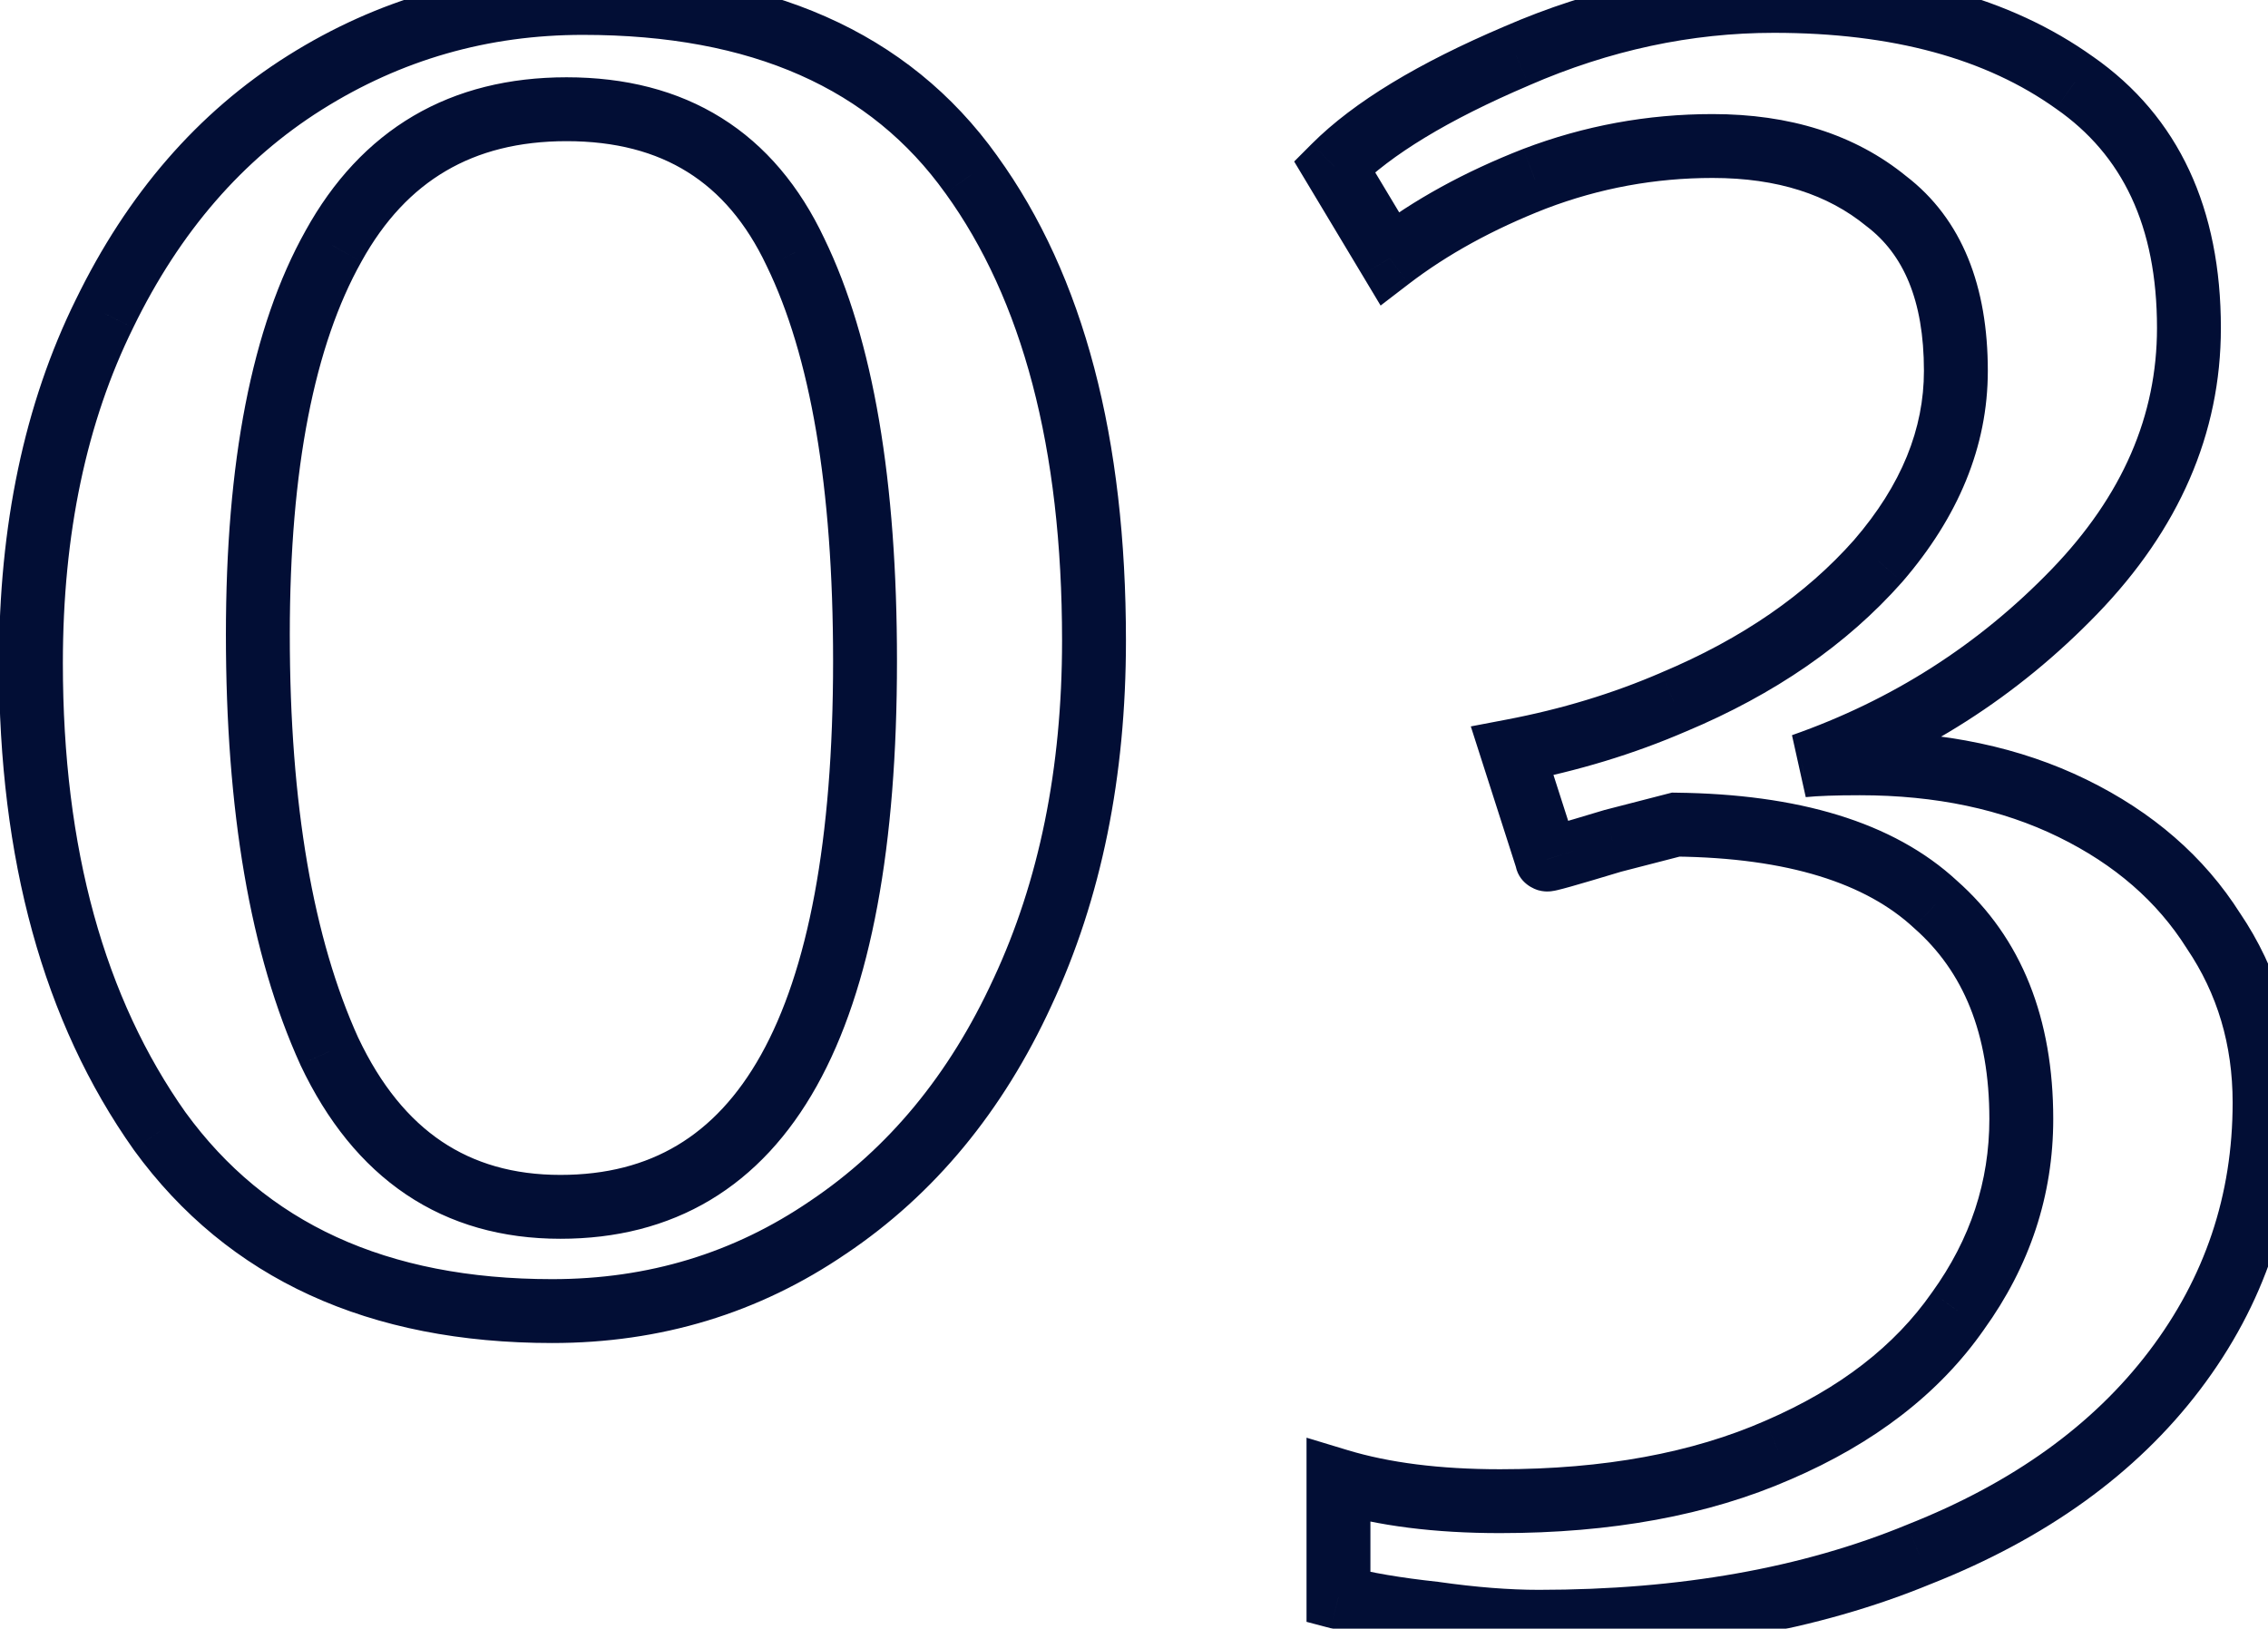 <svg width="71" height="51" viewBox="0 0 71 51" fill="none" xmlns="http://www.w3.org/2000/svg">
<mask id="path-1-outside-1_13_1085" maskUnits="userSpaceOnUse" x="-1" y="-1.524" width="73" height="54" fill="black">
<rect fill="white" x="-1" y="-1.524" width="73" height="54"/>
<path d="M17.288 41.052C11.827 41.052 7.731 39.174 5 35.42C2.312 31.622 0.968 26.737 0.968 20.764C0.968 16.582 1.736 12.934 3.272 9.82C4.808 6.662 6.899 4.252 9.544 2.588C12.189 0.924 15.091 0.092 18.248 0.092C23.795 0.092 27.848 1.884 30.408 5.468C32.968 9.009 34.248 13.873 34.248 20.06C34.248 24.198 33.501 27.868 32.008 31.068C30.557 34.225 28.531 36.678 25.928 38.428C23.368 40.177 20.488 41.052 17.288 41.052ZM17.544 37.788C23.901 37.788 27.08 32.092 27.08 20.7C27.08 15.153 26.355 10.886 24.904 7.9C23.496 4.913 21.107 3.42 17.736 3.42C14.451 3.42 12.019 4.849 10.44 7.708C8.861 10.524 8.072 14.577 8.072 19.868C8.072 25.286 8.819 29.638 10.312 32.924C11.848 36.166 14.259 37.788 17.544 37.788ZM48.173 50.78C47.192 50.78 46.104 50.694 44.909 50.524C43.714 50.396 42.712 50.225 41.901 50.012V46.364C43.309 46.79 44.994 47.004 46.957 47.004C50.328 47.004 53.229 46.47 55.661 45.404C58.136 44.337 60.013 42.886 61.293 41.052C62.616 39.217 63.277 37.212 63.277 35.036C63.277 32.134 62.381 29.894 60.589 28.316C58.84 26.694 56.13 25.862 52.461 25.82L50.477 26.332C49.069 26.758 48.386 26.95 48.429 26.908L47.341 23.516C49.133 23.174 50.818 22.662 52.397 21.98C55.042 20.87 57.176 19.398 58.797 17.564C60.418 15.686 61.229 13.702 61.229 11.612C61.229 9.18 60.504 7.409 59.053 6.3C57.645 5.148 55.832 4.572 53.613 4.572C51.693 4.572 49.837 4.913 48.045 5.596C46.296 6.278 44.781 7.11 43.501 8.092L41.773 5.212C42.968 4.017 44.866 2.865 47.469 1.756C50.114 0.604 52.802 0.028 55.533 0.028C59.416 0.028 62.552 0.881 64.941 2.588C67.33 4.252 68.525 6.812 68.525 10.268C68.525 13.297 67.33 16.049 64.941 18.524C62.552 20.998 59.714 22.812 56.429 23.964C56.856 23.921 57.453 23.9 58.221 23.9C60.738 23.9 62.957 24.369 64.877 25.308C66.797 26.246 68.269 27.526 69.293 29.148C70.36 30.726 70.893 32.518 70.893 34.524C70.893 37.638 69.954 40.433 68.077 42.908C66.2 45.382 63.533 47.302 60.077 48.668C56.664 50.076 52.696 50.78 48.173 50.78Z"/>
</mask>
<path d="M5 35.42L4.184 35.997L4.191 36.008L5 35.42ZM3.272 9.82L4.169 10.262L4.171 10.257L3.272 9.82ZM9.544 2.588L10.076 3.434H10.076L9.544 2.588ZM30.408 5.468L29.594 6.049L29.598 6.053L30.408 5.468ZM32.008 31.068L31.102 30.645L31.099 30.65L32.008 31.068ZM25.928 38.428L25.37 37.598L25.364 37.602L25.928 38.428ZM24.904 7.9L23.999 8.326L24.005 8.336L24.904 7.9ZM10.44 7.708L11.312 8.197L11.315 8.191L10.44 7.708ZM10.312 32.924L9.402 33.337L9.405 33.345L9.408 33.352L10.312 32.924ZM17.288 40.052C12.082 40.052 8.316 38.279 5.809 34.831L4.191 36.008C7.145 40.069 11.571 42.052 17.288 42.052V40.052ZM5.816 34.842C3.278 31.256 1.968 26.589 1.968 20.764H-0.032C-0.032 26.885 1.346 31.989 4.184 35.997L5.816 34.842ZM1.968 20.764C1.968 16.705 2.713 13.214 4.169 10.262L2.375 9.377C0.759 12.655 -0.032 16.46 -0.032 20.764H1.968ZM4.171 10.257C5.636 7.246 7.608 4.987 10.076 3.434L9.012 1.741C6.189 3.516 3.98 6.078 2.373 9.382L4.171 10.257ZM10.076 3.434C12.561 1.871 15.277 1.092 18.248 1.092V-0.908C14.904 -0.908 11.818 -0.024 9.012 1.741L10.076 3.434ZM18.248 1.092C23.565 1.092 27.27 2.795 29.594 6.049L31.222 4.886C28.426 0.972 24.024 -0.908 18.248 -0.908V1.092ZM29.598 6.053C31.993 9.367 33.248 13.999 33.248 20.06H35.248C35.248 13.747 33.943 8.651 31.218 4.882L29.598 6.053ZM33.248 20.06C33.248 24.077 32.524 27.598 31.102 30.645L32.914 31.491C34.479 28.137 35.248 24.319 35.248 20.06H33.248ZM31.099 30.65C29.717 33.659 27.804 35.962 25.37 37.598L26.486 39.258C29.257 37.395 31.398 34.791 32.917 31.485L31.099 30.65ZM25.364 37.602C22.976 39.234 20.294 40.052 17.288 40.052V42.052C20.683 42.052 23.76 41.12 26.492 39.253L25.364 37.602ZM17.544 38.788C19.287 38.788 20.86 38.395 22.229 37.578C23.596 36.761 24.704 35.553 25.569 34.003C27.283 30.933 28.08 26.456 28.08 20.7H26.08C26.08 26.335 25.288 30.403 23.823 33.028C23.099 34.326 22.22 35.254 21.203 35.861C20.188 36.468 18.979 36.788 17.544 36.788V38.788ZM28.08 20.7C28.08 15.09 27.35 10.648 25.803 7.463L24.005 8.336C25.359 11.125 26.08 15.216 26.08 20.7H28.08ZM25.808 7.473C25.037 5.837 23.97 4.556 22.586 3.692C21.204 2.828 19.572 2.42 17.736 2.42V4.42C19.271 4.42 20.519 4.758 21.526 5.388C22.532 6.016 23.363 6.976 24 8.326L25.808 7.473ZM17.736 2.42C15.945 2.42 14.335 2.811 12.941 3.629C11.548 4.449 10.427 5.663 9.565 7.224L11.315 8.191C12.032 6.894 12.916 5.964 13.955 5.354C14.993 4.743 16.242 4.42 17.736 4.42V2.42ZM9.568 7.219C7.868 10.251 7.072 14.503 7.072 19.868H9.072C9.072 14.651 9.855 10.796 11.312 8.197L9.568 7.219ZM7.072 19.868C7.072 25.364 7.827 29.874 9.402 33.337L11.222 32.51C9.81 29.403 9.072 25.209 9.072 19.868H7.072ZM9.408 33.352C10.235 35.098 11.328 36.469 12.714 37.401C14.105 38.337 15.729 38.788 17.544 38.788V36.788C16.073 36.788 14.85 36.427 13.83 35.742C12.805 35.053 11.925 33.992 11.216 32.495L9.408 33.352ZM44.909 50.524L45.05 49.534L45.033 49.531L45.016 49.529L44.909 50.524ZM41.901 50.012H40.901V50.782L41.647 50.979L41.901 50.012ZM41.901 46.364L42.191 45.407L40.901 45.016V46.364H41.901ZM55.661 45.404L55.265 44.485L55.259 44.488L55.661 45.404ZM61.293 41.052L60.482 40.467L60.477 40.473L60.473 40.479L61.293 41.052ZM60.589 28.316L59.909 29.049L59.919 29.058L59.928 29.066L60.589 28.316ZM52.461 25.82L52.473 24.82L52.34 24.818L52.211 24.851L52.461 25.82ZM50.477 26.332L50.227 25.363L50.207 25.369L50.187 25.375L50.477 26.332ZM48.429 26.908L49.136 27.615L49.568 27.183L49.381 26.602L48.429 26.908ZM47.341 23.516L47.154 22.533L46.044 22.745L46.389 23.821L47.341 23.516ZM52.397 21.98L52.01 21.057L52 21.062L52.397 21.98ZM58.797 17.564L59.546 18.226L59.554 18.217L58.797 17.564ZM59.053 6.3L58.42 7.074L58.432 7.084L58.446 7.094L59.053 6.3ZM48.045 5.596L47.689 4.661L47.681 4.664L48.045 5.596ZM43.501 8.092L42.644 8.606L43.22 9.567L44.109 8.885L43.501 8.092ZM41.773 5.212L41.066 4.504L40.514 5.057L40.916 5.726L41.773 5.212ZM47.469 1.756L47.861 2.676L47.868 2.672L47.469 1.756ZM64.941 2.588L64.36 3.401L64.37 3.408L64.941 2.588ZM64.941 18.524L65.66 19.218L64.941 18.524ZM56.429 23.964L56.098 23.02L56.529 24.959L56.429 23.964ZM64.877 25.308L65.316 24.409L64.877 25.308ZM69.293 29.148L68.448 29.682L68.456 29.695L68.464 29.707L69.293 29.148ZM68.077 42.908L68.874 43.512L68.077 42.908ZM60.077 48.668L59.71 47.737L59.703 47.74L59.696 47.743L60.077 48.668ZM48.173 49.78C47.248 49.78 46.208 49.699 45.05 49.534L44.768 51.514C45.999 51.689 47.135 51.78 48.173 51.78V49.78ZM45.016 49.529C43.851 49.404 42.902 49.241 42.156 49.044L41.647 50.979C42.522 51.209 43.577 51.387 44.803 51.518L45.016 49.529ZM42.901 50.012V46.364H40.901V50.012H42.901ZM41.611 47.321C43.138 47.783 44.927 48.004 46.957 48.004V46.004C45.062 46.004 43.48 45.797 42.191 45.407L41.611 47.321ZM46.957 48.004C50.43 48.004 53.475 47.454 56.063 46.319L55.259 44.488C52.983 45.486 50.225 46.004 46.957 46.004V48.004ZM56.057 46.322C58.667 45.197 60.707 43.64 62.113 41.624L60.473 40.479C59.319 42.133 57.604 43.477 55.265 44.485L56.057 46.322ZM62.104 41.636C63.544 39.639 64.277 37.43 64.277 35.036H62.277C62.277 36.993 61.687 38.795 60.482 40.467L62.104 41.636ZM64.277 35.036C64.277 31.914 63.303 29.374 61.25 27.565L59.928 29.066C61.459 30.415 62.277 32.354 62.277 35.036H64.277ZM61.269 27.582C59.261 25.721 56.261 24.864 52.473 24.82L52.449 26.82C55.999 26.861 58.418 27.667 59.909 29.049L61.269 27.582ZM52.211 24.851L50.227 25.363L50.727 27.3L52.711 26.788L52.211 24.851ZM50.187 25.375C49.484 25.587 48.969 25.74 48.638 25.833C48.469 25.88 48.362 25.909 48.306 25.922C48.267 25.931 48.287 25.924 48.332 25.919C48.347 25.918 48.379 25.914 48.422 25.913C48.447 25.913 48.559 25.911 48.697 25.949C48.761 25.967 49.359 26.143 49.423 26.816C49.449 27.092 49.356 27.3 49.298 27.402C49.238 27.508 49.172 27.579 49.136 27.615L47.722 26.201C47.685 26.237 47.618 26.31 47.557 26.417C47.499 26.52 47.405 26.729 47.432 27.006C47.496 27.68 48.095 27.858 48.162 27.876C48.303 27.916 48.42 27.914 48.45 27.913C48.499 27.913 48.538 27.909 48.562 27.906C48.641 27.897 48.719 27.879 48.76 27.869C48.864 27.845 49.007 27.807 49.18 27.758C49.531 27.659 50.062 27.502 50.767 27.289L50.187 25.375ZM49.381 26.602L48.293 23.21L46.389 23.821L47.477 27.213L49.381 26.602ZM47.528 24.498C49.388 24.144 51.144 23.611 52.794 22.897L52 21.062C50.493 21.714 48.878 22.205 47.154 22.533L47.528 24.498ZM52.784 22.902C55.544 21.744 57.809 20.191 59.546 18.226L58.048 16.901C56.542 18.605 54.54 19.996 52.01 21.057L52.784 22.902ZM59.554 18.217C61.301 16.194 62.229 13.985 62.229 11.612H60.229C60.229 13.419 59.535 15.179 58.04 16.91L59.554 18.217ZM62.229 11.612C62.229 8.98 61.435 6.863 59.66 5.505L58.446 7.094C59.572 7.955 60.229 9.379 60.229 11.612H62.229ZM59.686 5.526C58.063 4.197 56.01 3.572 53.613 3.572V5.572C55.653 5.572 57.227 6.098 58.42 7.074L59.686 5.526ZM53.613 3.572C51.572 3.572 49.595 3.935 47.689 4.661L48.401 6.53C50.079 5.891 51.815 5.572 53.613 5.572V3.572ZM47.681 4.664C45.858 5.375 44.258 6.251 42.893 7.298L44.109 8.885C45.304 7.97 46.733 7.181 48.408 6.527L47.681 4.664ZM44.358 7.577L42.63 4.697L40.916 5.726L42.644 8.606L44.358 7.577ZM42.48 5.919C43.543 4.855 45.307 3.764 47.861 2.676L47.077 0.836C44.425 1.966 42.392 3.178 41.066 4.504L42.48 5.919ZM47.868 2.672C50.395 1.572 52.947 1.028 55.533 1.028V-0.972C52.657 -0.972 49.834 -0.365 47.07 0.839L47.868 2.672ZM55.533 1.028C59.274 1.028 62.187 1.849 64.36 3.401L65.522 1.774C62.916 -0.088 59.558 -0.972 55.533 -0.972V1.028ZM64.37 3.408C66.438 4.849 67.525 7.069 67.525 10.268H69.525C69.525 6.554 68.223 3.655 65.513 1.767L64.37 3.408ZM67.525 10.268C67.525 13.002 66.457 15.513 64.222 17.829L65.66 19.218C68.203 16.584 69.525 13.592 69.525 10.268H67.525ZM64.222 17.829C61.942 20.19 59.238 21.919 56.098 23.02L56.76 24.907C60.191 23.704 63.161 21.806 65.66 19.218L64.222 17.829ZM56.529 24.959C56.906 24.921 57.465 24.9 58.221 24.9V22.9C57.441 22.9 56.805 22.921 56.33 22.968L56.529 24.959ZM58.221 24.9C60.613 24.9 62.677 25.345 64.438 26.206L65.316 24.409C63.237 23.393 60.864 22.9 58.221 22.9V24.9ZM64.438 26.206C66.211 27.073 67.534 28.235 68.448 29.682L70.138 28.614C69.004 26.818 67.383 25.42 65.316 24.409L64.438 26.206ZM68.464 29.707C69.413 31.112 69.893 32.707 69.893 34.524H71.893C71.893 32.33 71.306 30.341 70.122 28.588L68.464 29.707ZM69.893 34.524C69.893 37.421 69.025 40.003 67.28 42.303L68.874 43.512C70.883 40.863 71.893 37.856 71.893 34.524H69.893ZM67.28 42.303C65.534 44.606 63.029 46.426 59.71 47.737L60.444 49.598C64.037 48.178 66.866 46.159 68.874 43.512L67.28 42.303ZM59.696 47.743C56.427 49.091 52.593 49.78 48.173 49.78V51.78C52.798 51.78 56.9 51.06 60.458 49.592L59.696 47.743Z" fill="#020E35" mask="url(#path-1-outside-1_13_1085)"/>
</svg>
